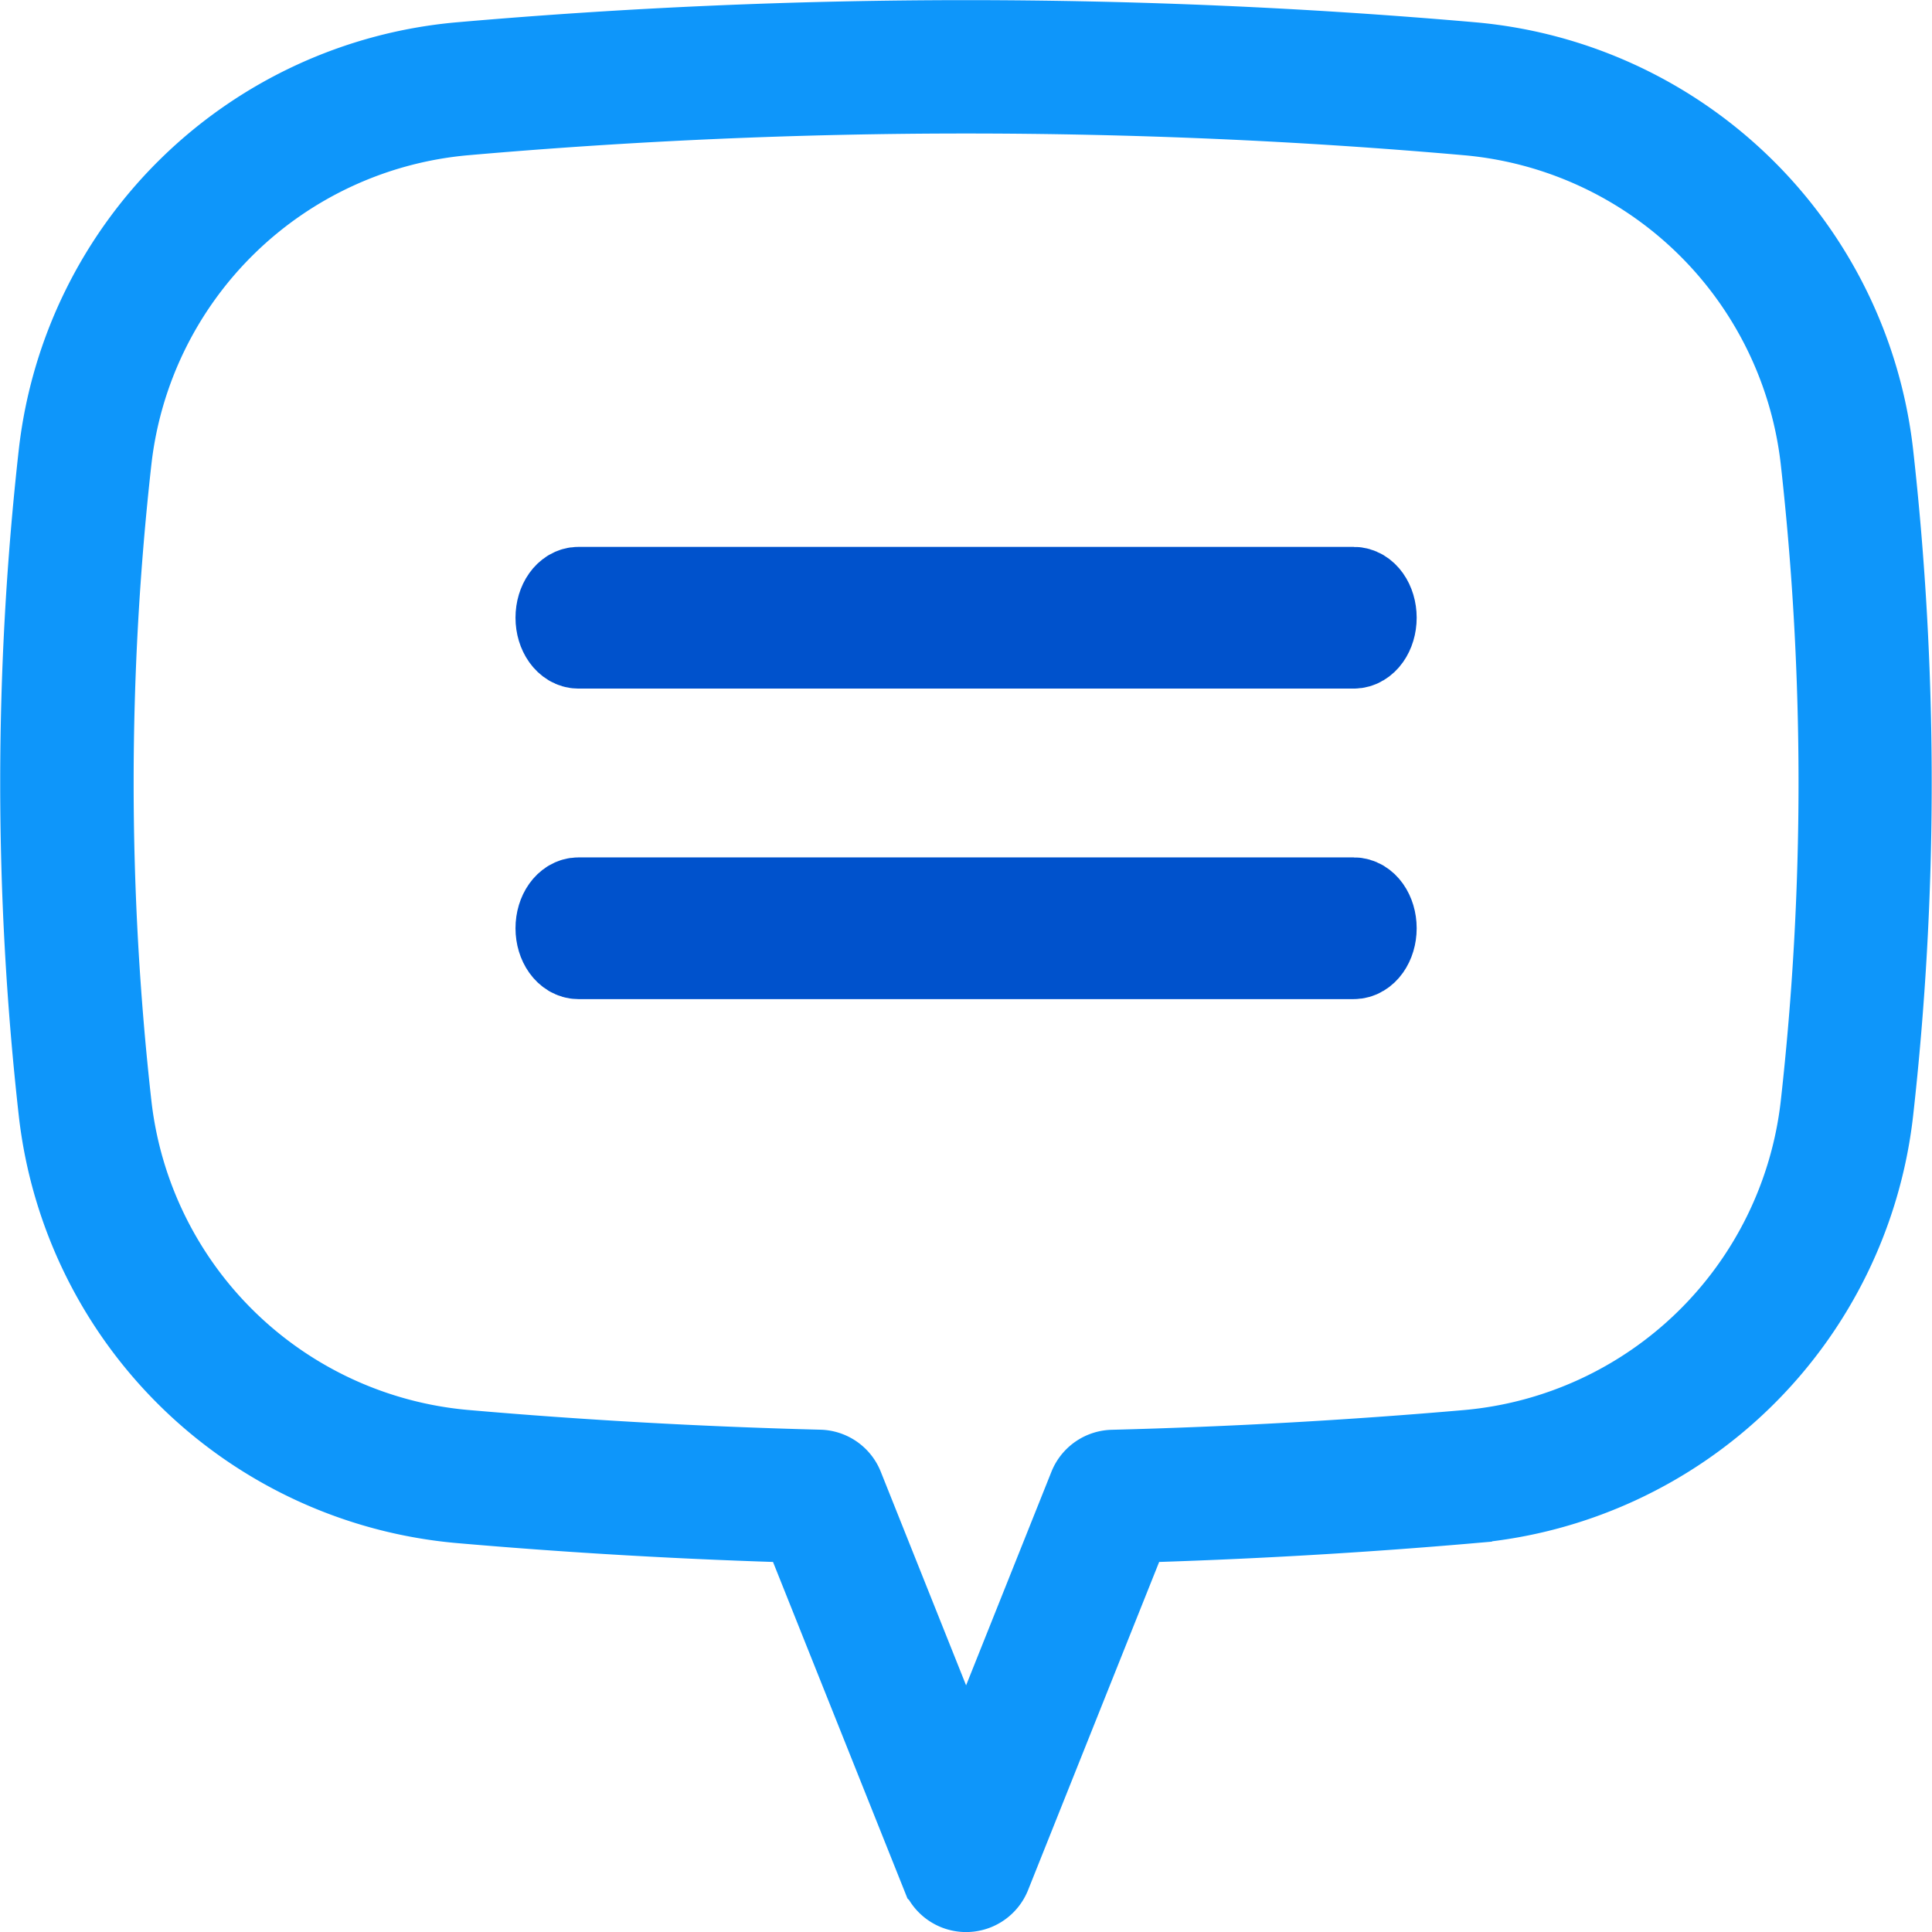 <svg xmlns="http://www.w3.org/2000/svg" width="22.112" height="22.113" viewBox="0 0 22.112 22.113">
  <g id="vr-chat-icon" transform="translate(-1229.502 -697.499)">
    <path id="Path_11497" data-name="Path 11497" d="M26.352,10.257a66.6,66.6,0,0,0-11.586,0,5.034,5.034,0,0,0-4.551,4.438,33.763,33.763,0,0,0,0,7.532,5.034,5.034,0,0,0,4.551,4.438c1.283.112,2.6.188,3.926.225l1.622,4.06a.264.264,0,0,0,.49,0l1.622-4.06c1.323-.037,2.643-.113,3.926-.225A5.034,5.034,0,0,0,30.9,22.227a33.763,33.763,0,0,0,0-7.532A5.034,5.034,0,0,0,26.352,10.257Zm4.027,11.911a4.505,4.505,0,0,1-4.073,3.971c-1.329.116-2.7.193-4.068.228a.264.264,0,0,0-.238.166L20.559,30.14l-1.441-3.608a.264.264,0,0,0-.238-.166c-1.37-.035-2.739-.112-4.068-.228a4.505,4.505,0,0,1-4.073-3.971,33.236,33.236,0,0,1,0-7.414,4.505,4.505,0,0,1,4.073-3.971c1.907-.167,3.827-.251,5.747-.251s3.84.083,5.747.251a4.505,4.505,0,0,1,4.073,3.971A33.235,33.235,0,0,1,30.379,22.168Z" transform="translate(1220 687.996)" fill="#0e96fa" stroke="#0e96fa" stroke-width="1"/>
    <path id="Path_11498" data-name="Path 11498" d="M38.045,33.828H29.173c-.122,0-.221.139-.221.311s.1.311.221.311h8.872c.122,0,.221-.139.221-.311S38.168,33.828,38.045,33.828Z" transform="translate(1206.95 670.43)" fill="none" stroke="#0052cc" stroke-width="1"/>
    <path id="Path_11499" data-name="Path 11499" d="M38.045,47.358H29.173c-.122,0-.221.139-.221.311s.1.311.221.311h8.872c.122,0,.221-.139.221-.311S38.168,47.358,38.045,47.358Z" transform="translate(1206.95 660.454)" fill="none" stroke="#0052cc" stroke-width="1"/>
  </g>
</svg>
